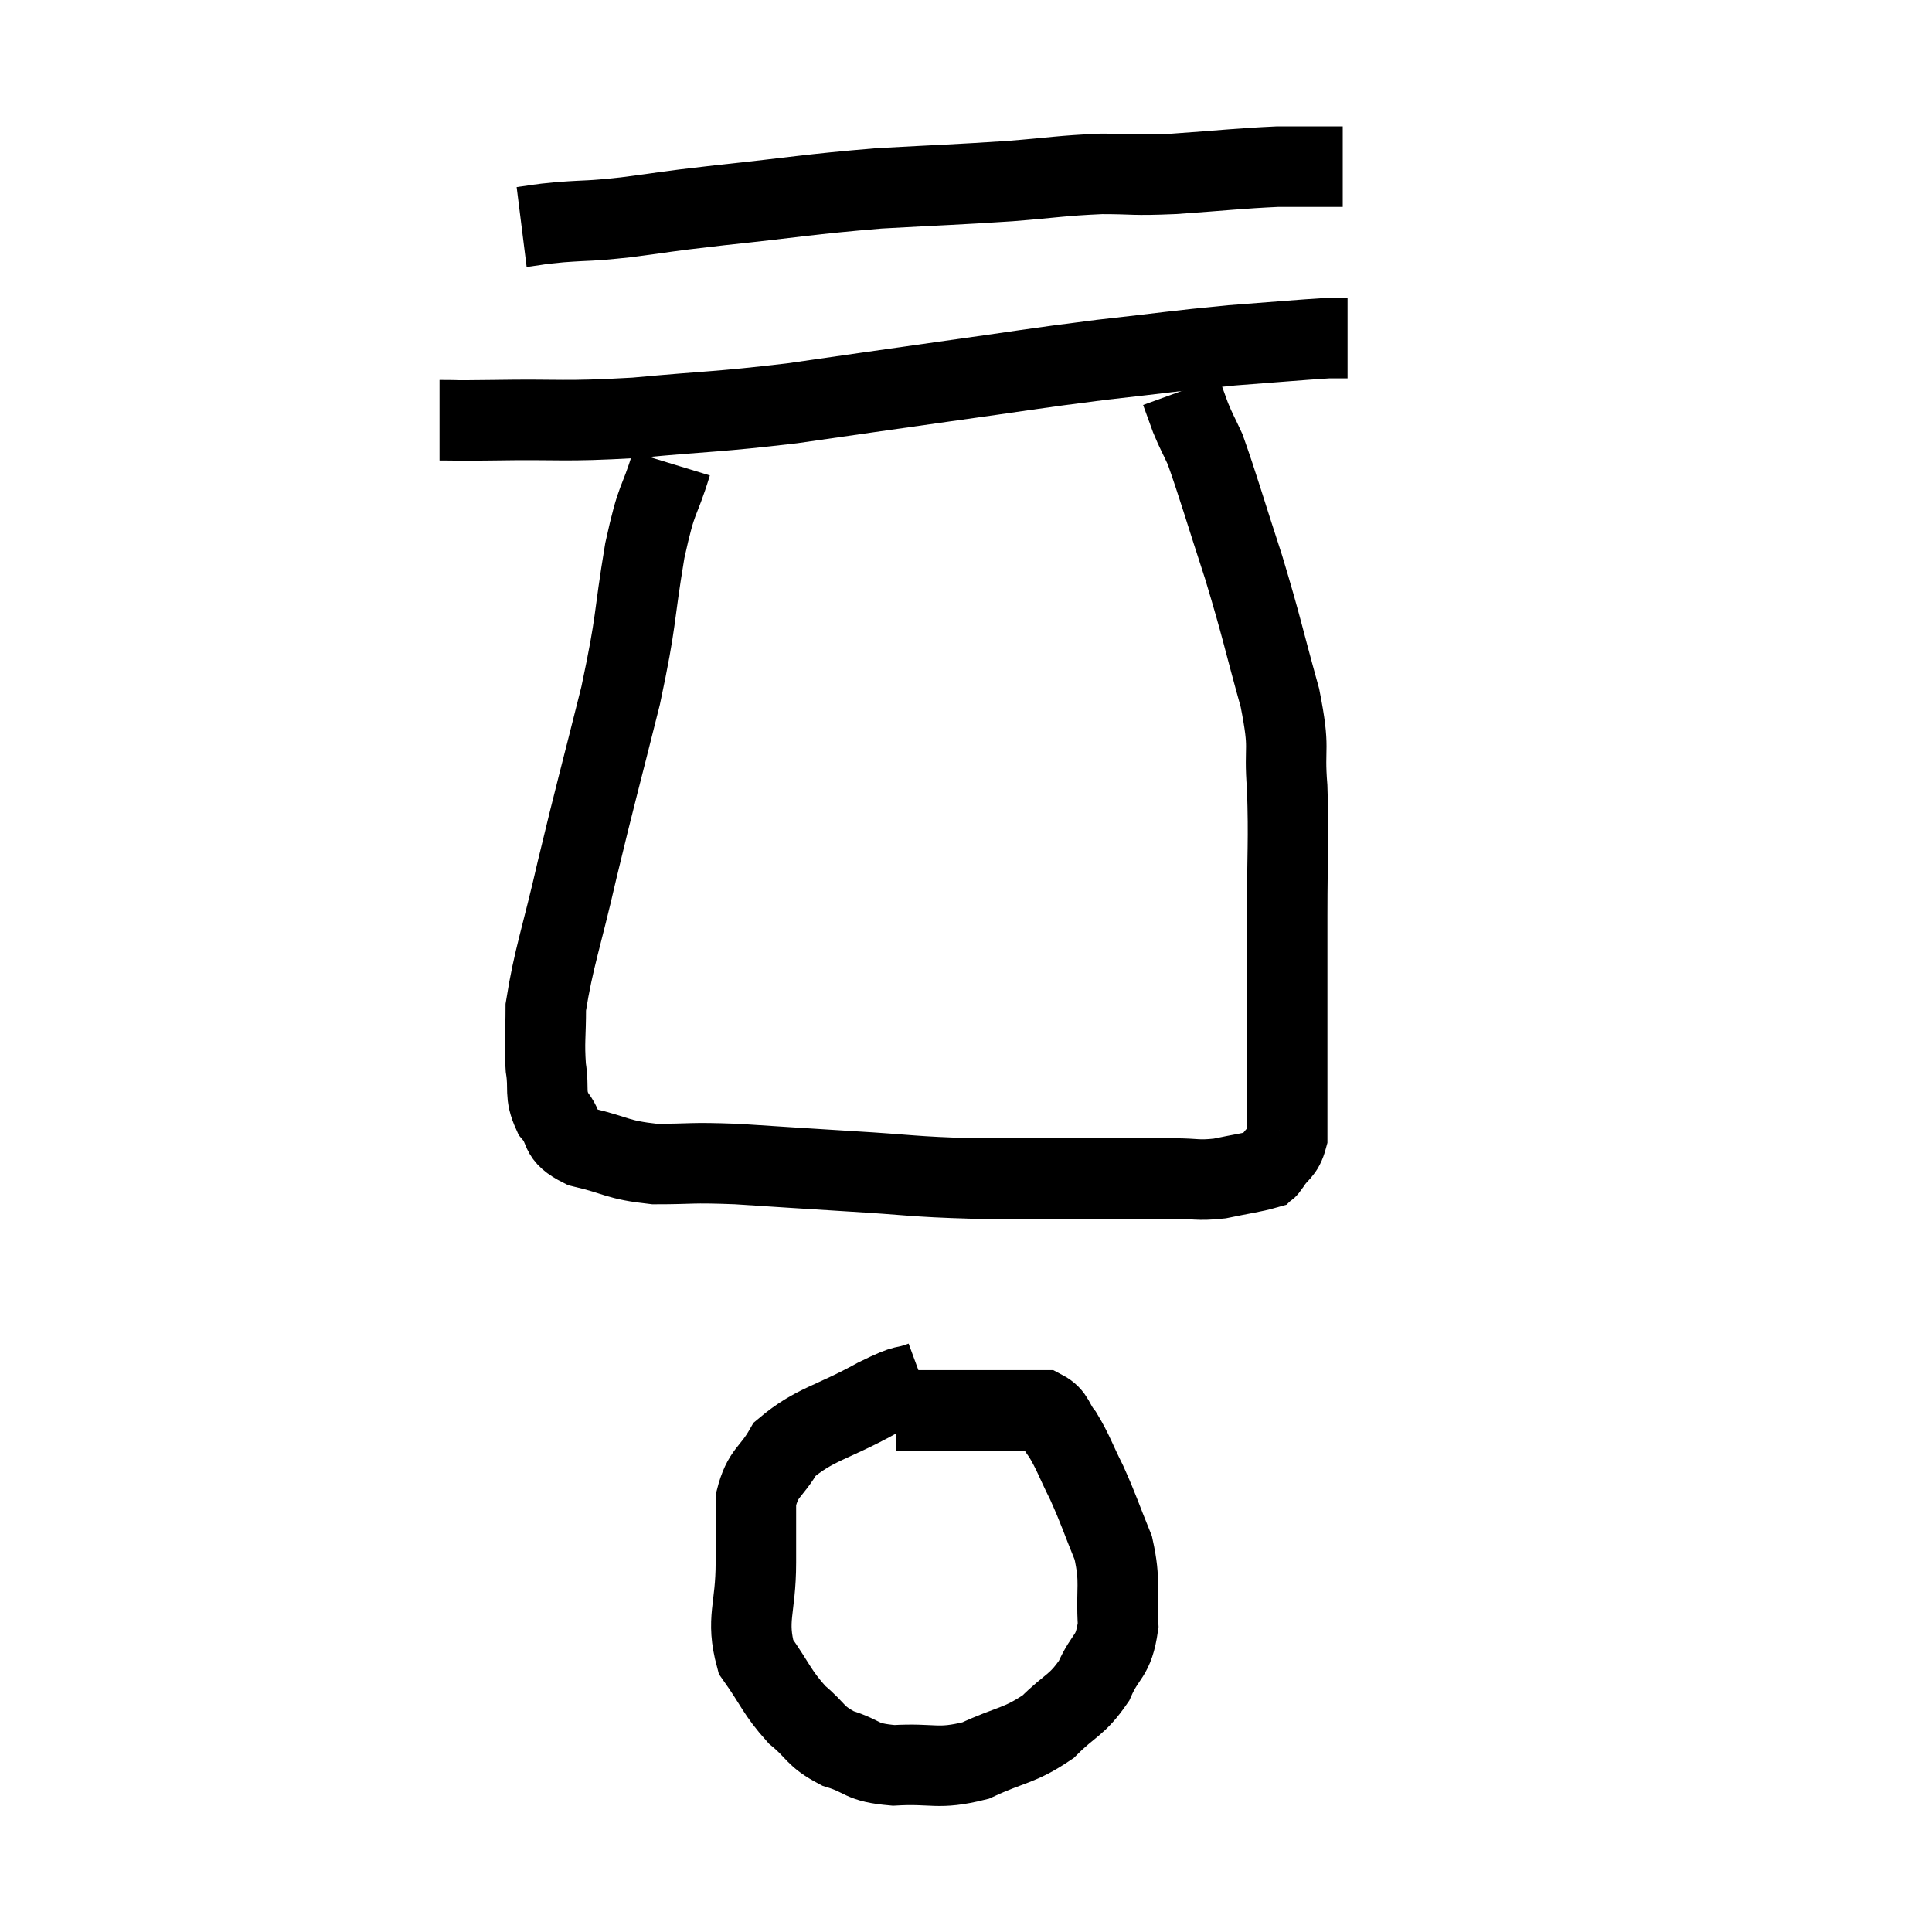 <svg width="48" height="48" viewBox="0 0 48 48" xmlns="http://www.w3.org/2000/svg"><path d="M 12.96 5.64 C 13.44 5.58, 13.275 5.58, 13.92 5.52 C 14.73 5.46, 14.55 5.505, 15.54 5.4 C 16.71 5.25, 16.305 5.28, 17.88 5.1 C 19.86 4.89, 20.04 4.83, 21.84 4.68 C 23.46 4.59, 23.7 4.59, 25.08 4.5 C 26.22 4.41, 26.34 4.365, 27.36 4.32 C 28.26 4.32, 28.065 4.365, 29.16 4.32 C 30.45 4.23, 30.765 4.185, 31.74 4.14 C 32.4 4.14, 32.655 4.14, 33.06 4.14 L 33.36 4.14" fill="none" stroke="black" stroke-width="2"></path><path d="M 10.92 10.44 C 11.58 10.44, 11.025 10.455, 12.24 10.44 C 14.01 10.41, 13.92 10.485, 15.78 10.38 C 17.73 10.2, 17.76 10.245, 19.68 10.02 C 21.57 9.75, 21.54 9.75, 23.46 9.48 C 25.41 9.21, 25.575 9.165, 27.36 8.94 C 28.98 8.76, 29.19 8.715, 30.6 8.58 C 31.8 8.49, 32.28 8.445, 33 8.4 C 33.24 8.4, 33.36 8.4, 33.48 8.4 L 33.48 8.4" fill="none" stroke="black" stroke-width="2"></path><path d="M 16.68 11.52 C 16.35 12.6, 16.335 12.24, 16.02 13.68 C 15.72 15.48, 15.84 15.3, 15.42 17.28 C 14.88 19.44, 14.805 19.665, 14.34 21.6 C 13.95 23.31, 13.755 23.79, 13.56 25.02 C 13.56 25.77, 13.515 25.86, 13.56 26.52 C 13.65 27.09, 13.515 27.165, 13.74 27.66 C 14.1 28.08, 13.83 28.185, 14.46 28.5 C 15.36 28.71, 15.3 28.815, 16.26 28.92 C 17.28 28.92, 17.085 28.875, 18.3 28.92 C 19.71 29.01, 19.65 29.01, 21.12 29.1 C 22.65 29.19, 22.635 29.235, 24.18 29.28 C 25.74 29.28, 26.055 29.28, 27.3 29.28 C 28.23 29.28, 28.41 29.28, 29.16 29.28 C 29.73 29.28, 29.73 29.34, 30.3 29.28 C 30.87 29.16, 31.125 29.13, 31.44 29.04 C 31.5 28.98, 31.425 29.115, 31.56 28.92 C 31.77 28.59, 31.875 28.65, 31.98 28.26 C 31.98 27.81, 31.98 28.095, 31.98 27.36 C 31.98 26.34, 31.98 26.475, 31.98 25.32 C 31.98 24.03, 31.98 24.18, 31.98 22.74 C 31.98 21.15, 32.025 20.91, 31.98 19.56 C 31.89 18.45, 32.07 18.705, 31.8 17.34 C 31.35 15.72, 31.365 15.645, 30.9 14.1 C 30.42 12.63, 30.27 12.09, 29.94 11.16 C 29.76 10.77, 29.73 10.74, 29.58 10.38 C 29.46 10.05, 29.4 9.885, 29.34 9.72 C 29.34 9.72, 29.34 9.72, 29.34 9.72 L 29.34 9.72" fill="none" stroke="black" stroke-width="2"></path><path d="M 22.92 34.32 C 22.35 34.53, 22.635 34.32, 21.78 34.74 C 20.64 35.37, 20.25 35.37, 19.5 36 C 19.14 36.63, 18.96 36.555, 18.78 37.26 C 18.78 38.04, 18.78 37.845, 18.78 38.82 C 18.78 39.99, 18.525 40.215, 18.78 41.16 C 19.29 41.88, 19.29 42.03, 19.8 42.6 C 20.31 43.02, 20.22 43.125, 20.82 43.44 C 21.51 43.65, 21.345 43.785, 22.2 43.86 C 23.22 43.8, 23.28 43.98, 24.24 43.74 C 25.14 43.32, 25.305 43.395, 26.04 42.9 C 26.61 42.33, 26.745 42.39, 27.18 41.76 C 27.48 41.07, 27.66 41.205, 27.78 40.38 C 27.72 39.42, 27.855 39.345, 27.66 38.46 C 27.33 37.65, 27.315 37.545, 27 36.84 C 26.7 36.24, 26.67 36.09, 26.4 35.64 C 26.16 35.34, 26.205 35.19, 25.92 35.04 C 25.59 35.04, 25.725 35.04, 25.26 35.04 C 24.66 35.04, 24.51 35.04, 24.06 35.04 C 23.76 35.04, 23.79 35.04, 23.46 35.04 C 23.1 35.04, 23.04 35.04, 22.74 35.04 C 22.5 35.04, 22.38 35.04, 22.26 35.04 L 22.26 35.04" fill="none" stroke="black" stroke-width="2"></path></svg>